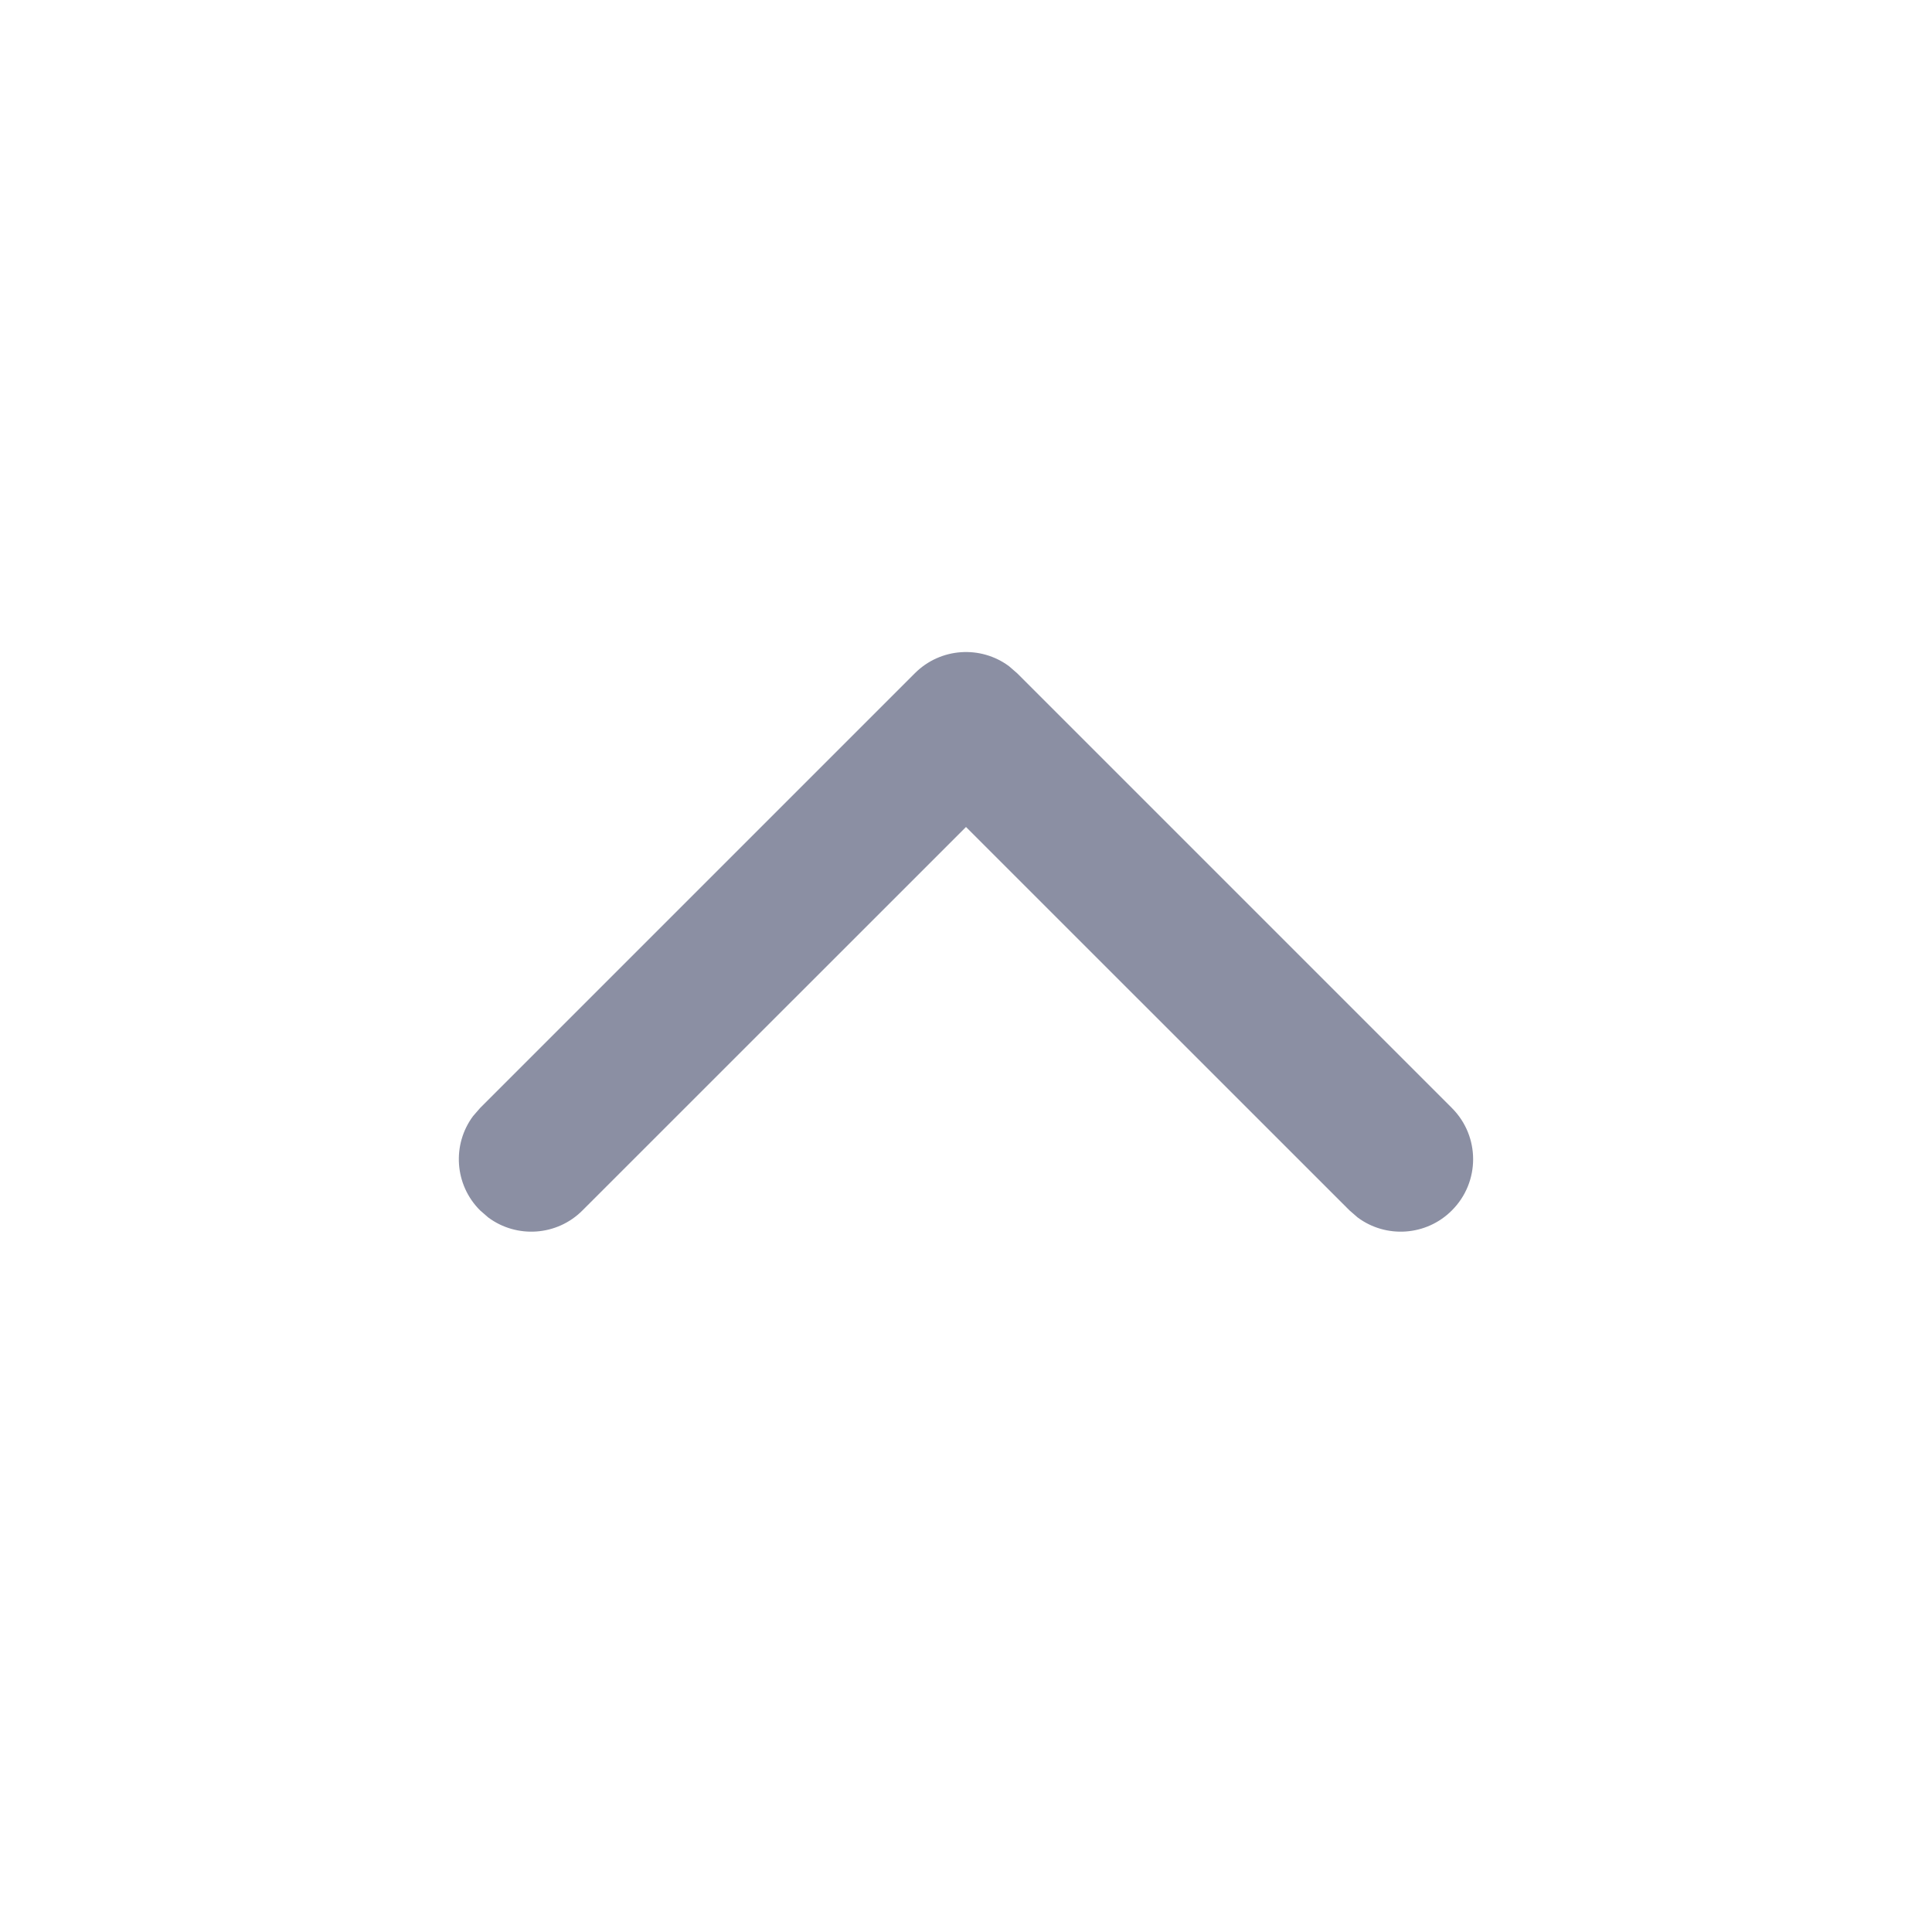 <?xml version="1.0" encoding="UTF-8"?>
<svg width="20px" height="20px" viewBox="0 0 20 20" version="1.1" xmlns="http://www.w3.org/2000/svg" xmlns:xlink="http://www.w3.org/1999/xlink">
  <g stroke="none" stroke-width="1" fill="none" fill-rule="evenodd">
    <path d="M9.47,6.97 C9.736,6.703 10.153,6.679 10.446,6.897 L10.53,6.97 L15.03,11.47 C15.323,11.763 15.323,12.237 15.03,12.53 C14.764,12.797 14.347,12.821 14.054,12.603 L13.97,12.53 L10,8.561 L6.03,12.53 C5.764,12.797 5.347,12.821 5.054,12.603 L4.97,12.53 C4.703,12.264 4.679,11.847 4.897,11.554 L4.97,11.47 L9.47,6.97 Z" fill="#8B8FA3" fill-rule="nonzero"/>
  </g>
</svg>
